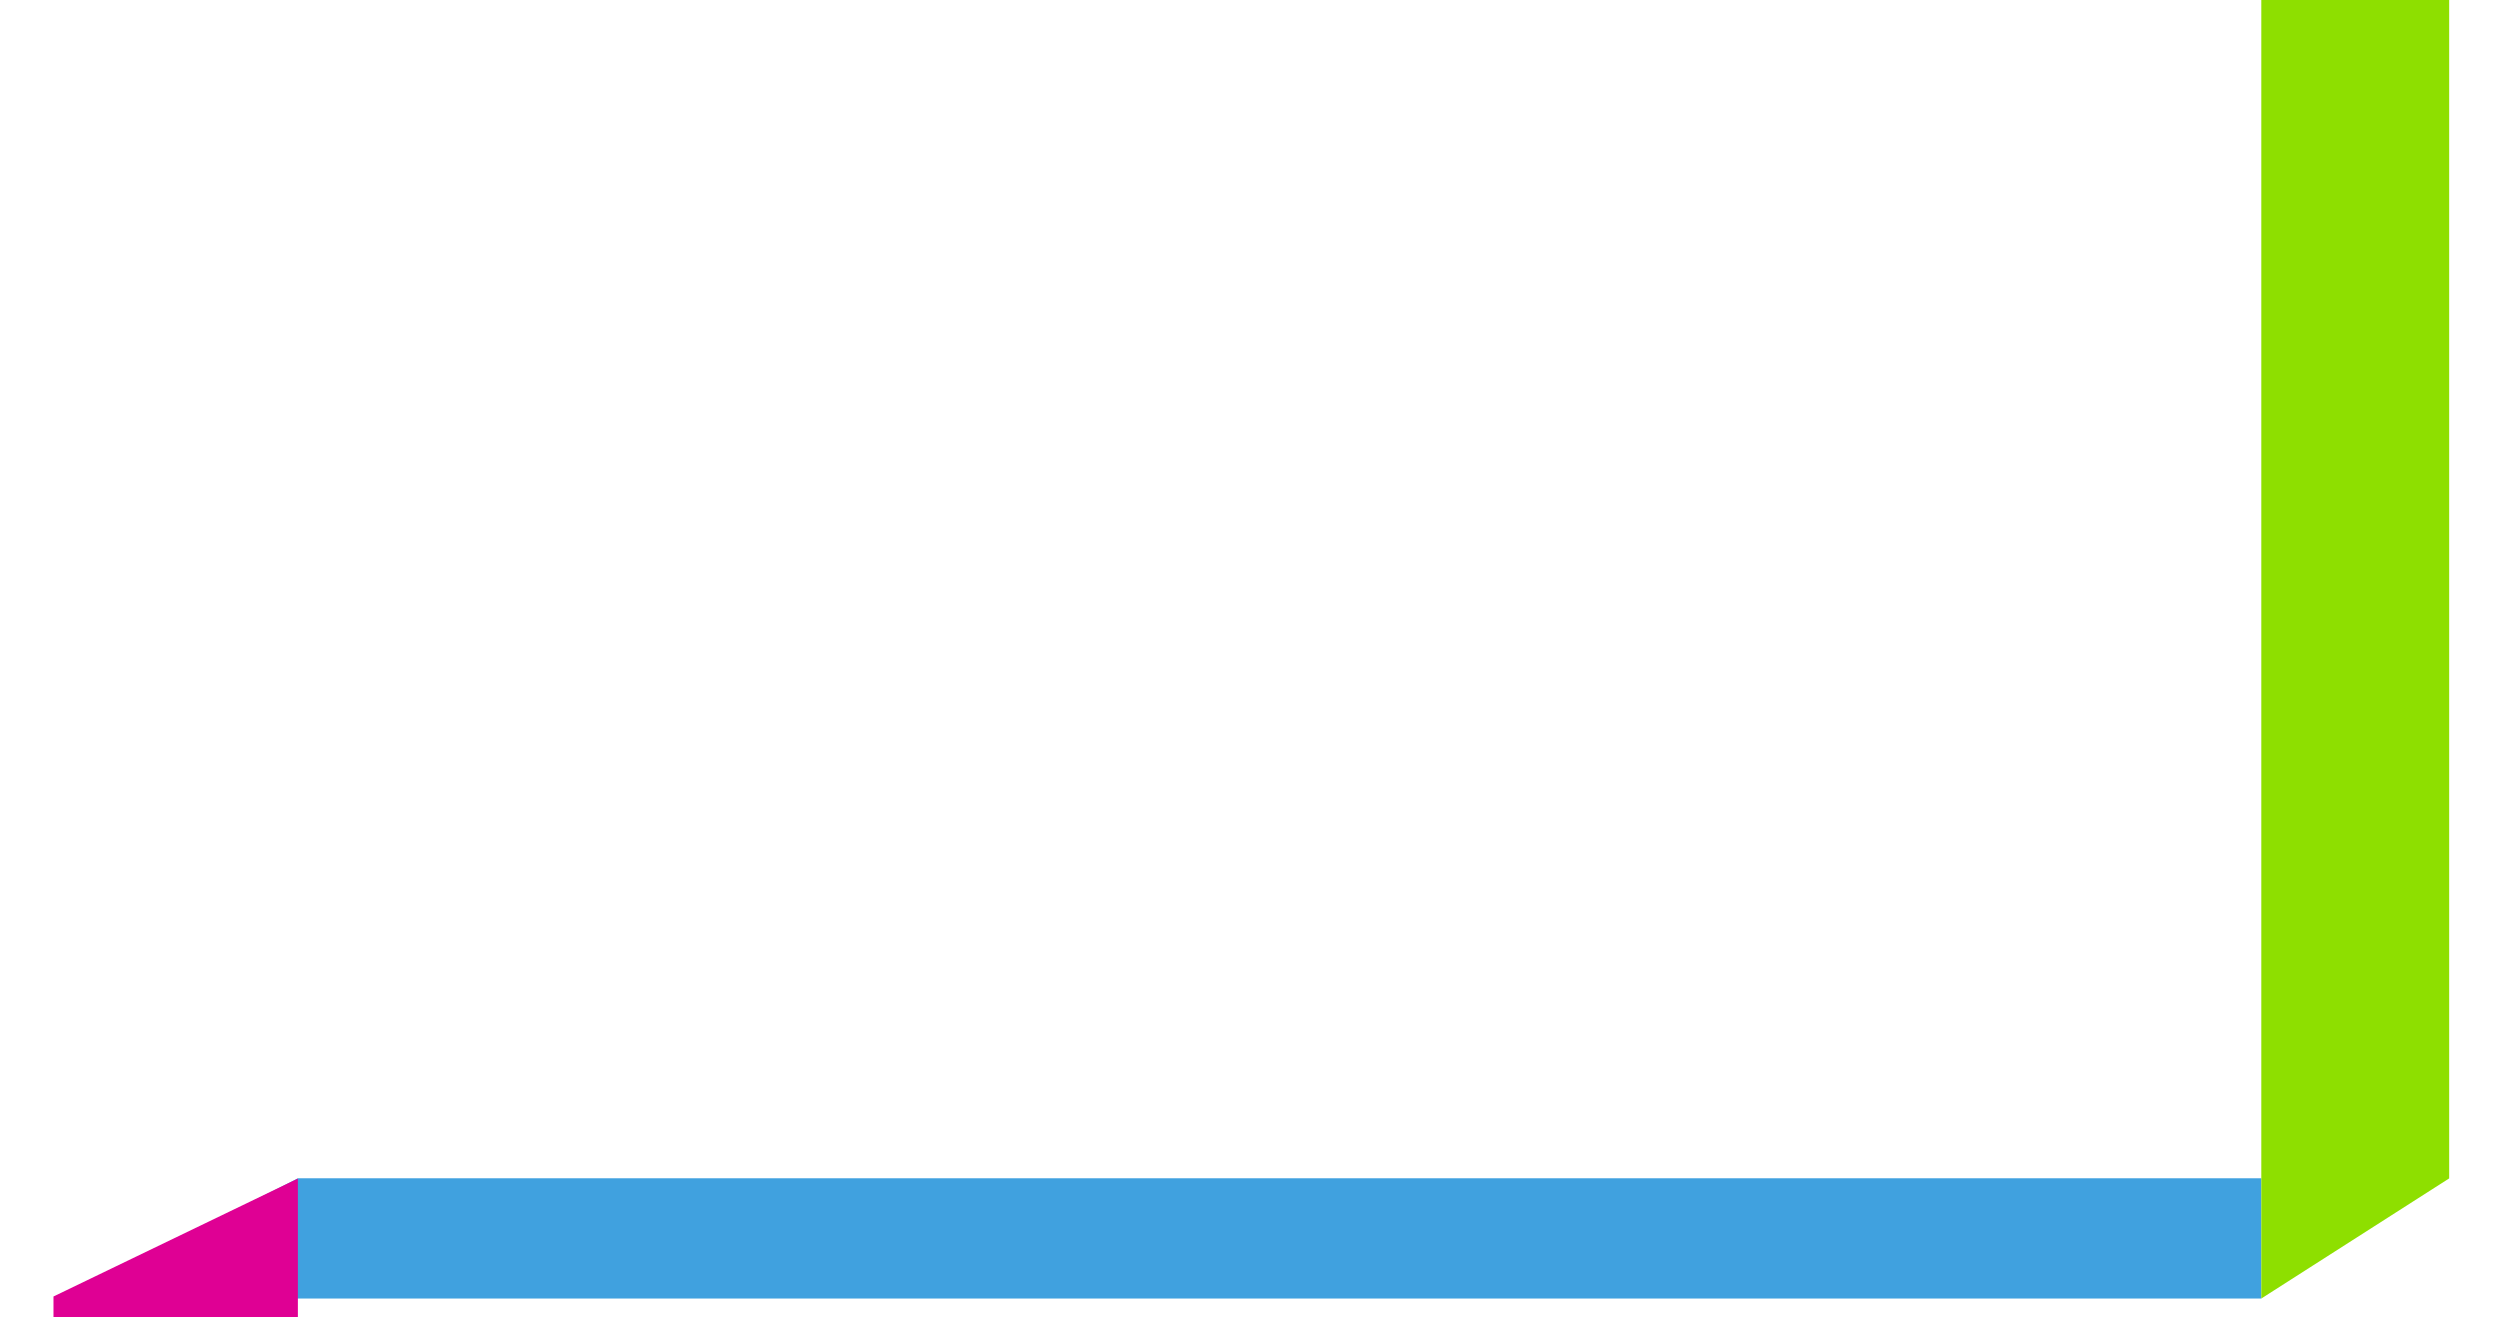 <?xml version="1.0" encoding="UTF-8" standalone="no"?>
<svg
   xmlns:dc="http://purl.org/dc/elements/1.1/"
   xmlns:cc="http://creativecommons.org/ns#"
   xmlns:rdf="http://www.w3.org/1999/02/22-rdf-syntax-ns#"
   xmlns:svg="http://www.w3.org/2000/svg"
   xmlns="http://www.w3.org/2000/svg"
   xmlns:sodipodi="http://sodipodi.sourceforge.net/DTD/sodipodi-0.dtd"
   xmlns:inkscape="http://www.inkscape.org/namespaces/inkscape"
   id="svg8"
   version="1.1"
   viewBox="0 0 492.125 259.292"
   height="980"
   width="1860"
   sodipodi:docname="nosaltres-bg.svg"
   inkscape:version="0.92.5 (2060ec1f9f, 2020-04-08)">
  <sodipodi:namedview
     pagecolor="#ffffff"
     bordercolor="#666666"
     borderopacity="1"
     objecttolerance="10"
     gridtolerance="10"
     guidetolerance="10"
     inkscape:pageopacity="0"
     inkscape:pageshadow="2"
     inkscape:window-width="1868"
     inkscape:window-height="1016"
     id="namedview871"
     showgrid="false"
     inkscape:zoom="1.0066768"
     inkscape:cx="166.86779"
     inkscape:cy="142.05353"
     inkscape:window-x="52"
     inkscape:window-y="27"
     inkscape:window-maximized="1"
     inkscape:current-layer="layer1"
     showguides="true"
     inkscape:guide-bbox="true">
    <sodipodi:guide
       position="110.951,4.089"
       orientation="0,1"
       id="guide2387"
       inkscape:locked="false" />
  </sodipodi:namedview>
  <defs
     id="defs2" />
  <g
     transform="translate(0,-37.708)"
     id="layer1">
    <path
       id="rect815"
       d="M 445.139,269.655 V 293.321 H 12.114 l 46.524,-23.665 z"
       style="fill:#40a1df;fill-opacity:1;stroke:none;stroke-width:1.905;stroke-linejoin:round;stroke-miterlimit:4;stroke-dasharray:none;stroke-dashoffset:0;stroke-opacity:1"
       inkscape:connector-curvature="0"
       sodipodi:nodetypes="ccccc" />
    <path
       id="rect815-6"
       d="m 10.529,477.211 h 48.108 V 269.708 l -48.108,23.212 z"
       style="fill:#df0094;fill-opacity:1;stroke:none;stroke-width:2;stroke-linejoin:round;stroke-miterlimit:4;stroke-dasharray:none;stroke-dashoffset:0;stroke-opacity:1"
       inkscape:connector-curvature="0"
       sodipodi:nodetypes="ccccc" />
    <rect
       y="751.369"
       x="160.195"
       height="32.663"
       width="166.776"
       id="rect889"
       style="fill:#df0094;fill-opacity:1;stroke:none;stroke-width:1.6;stroke-linejoin:round;stroke-miterlimit:4;stroke-dasharray:none;stroke-dashoffset:0;stroke-opacity:1"
       transform="rotate(-90)" />
    <path
       style="fill:#8edf00;fill-opacity:1;stroke:none;stroke-width:2.169;stroke-linejoin:round;stroke-miterlimit:4;stroke-dasharray:none;stroke-dashoffset:0;stroke-opacity:1"
       d="m 444.414,-363.953 0.149,36.982 h 339.469 l -33.6,-36.982 z"
       id="rect815-35"
       inkscape:connector-curvature="0"
       sodipodi:nodetypes="ccccc" />
    <path
       style="fill:#8edf00;fill-opacity:1;stroke:none;stroke-width:2.169;stroke-linejoin:round;stroke-miterlimit:4;stroke-dasharray:none;stroke-dashoffset:0;stroke-opacity:1"
       d="m 482.12,-46.297 -36.982,0.149 10e-6,339.469 36.982,-23.644 z"
       id="rect815-35-3"
       inkscape:connector-curvature="0"
       sodipodi:nodetypes="ccccc" />
  </g>
</svg>
